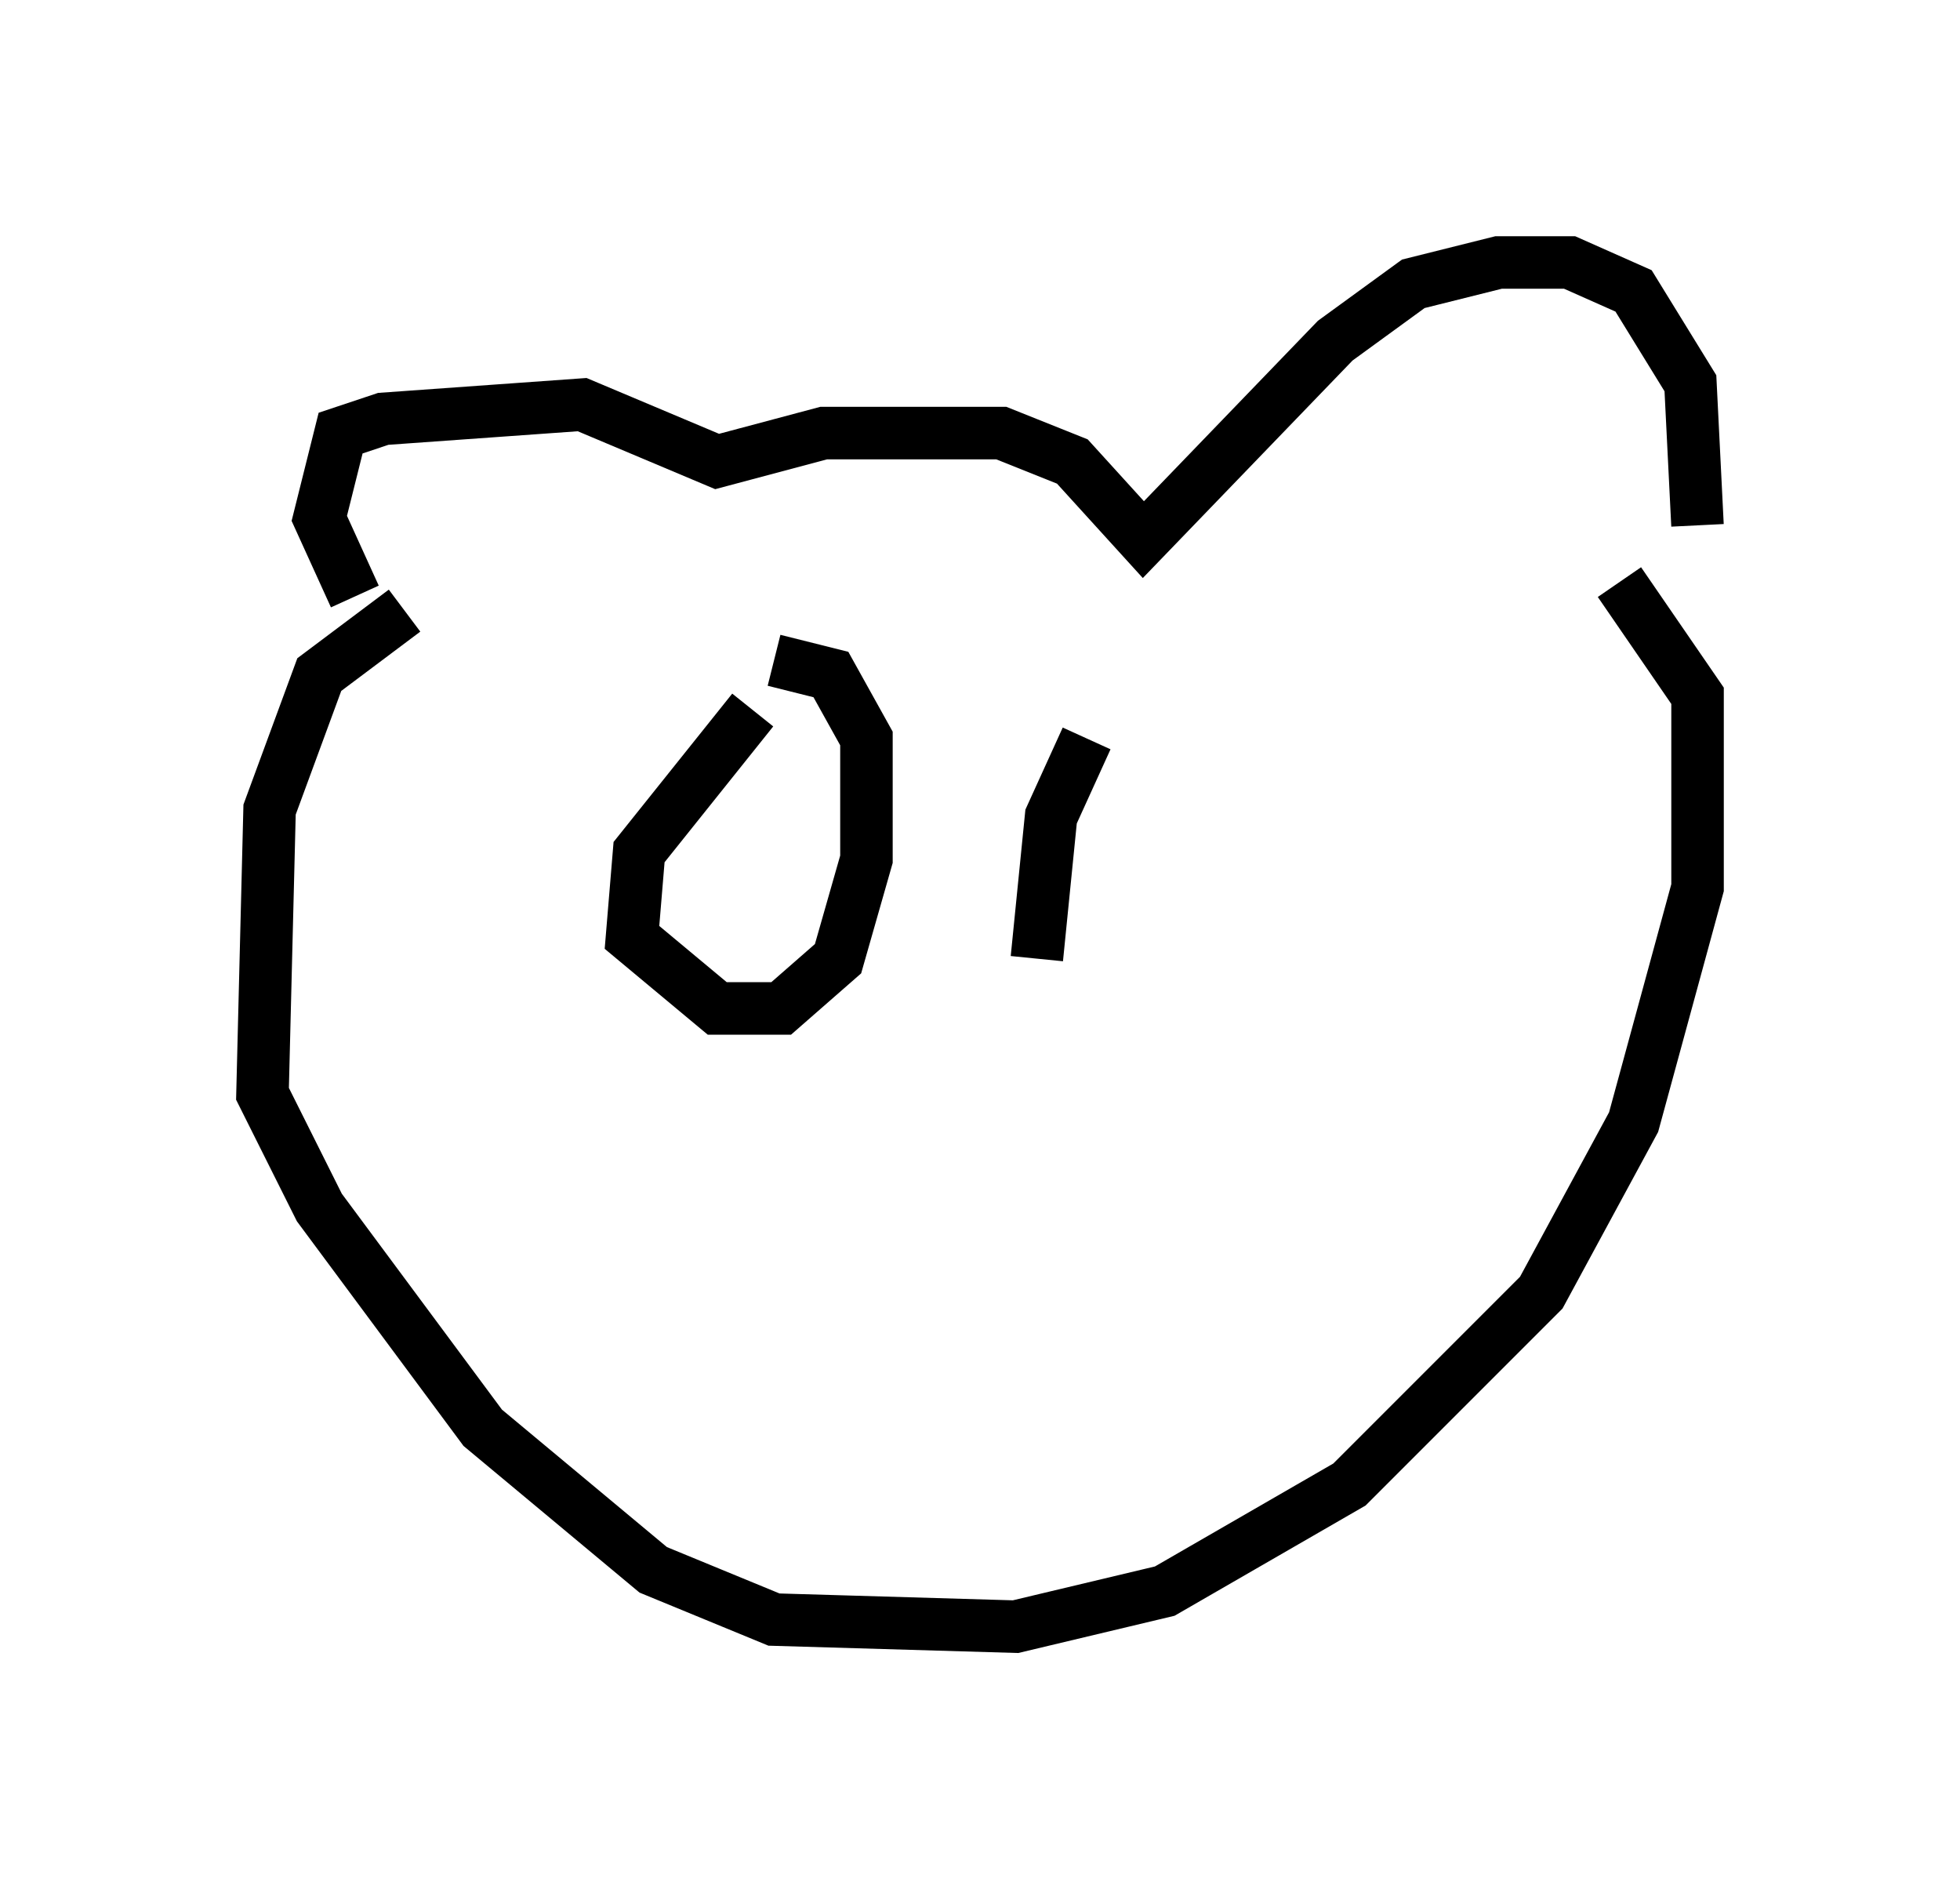 <?xml version="1.0" encoding="utf-8" ?>
<svg baseProfile="full" height="35.981" version="1.1" width="37.334" xmlns="http://www.w3.org/2000/svg" xmlns:ev="http://www.w3.org/2001/xml-events" xmlns:xlink="http://www.w3.org/1999/xlink"><defs /><rect fill="white" height="35.981" width="37.334" x="0" y="0" /><path d="M7.436, 11.766 m-0.677, -0.406 l-0.677, -1.488 0.406, -1.624 l0.812, -0.271 3.789, -0.271 l2.571, 1.083 2.03, -0.541 l3.383, 0.0 1.353, 0.541 l1.353, 1.488 3.654, -3.789 l1.488, -1.083 1.624, -0.406 l1.353, 0.0 1.218, 0.541 l1.083, 1.759 0.135, 2.706 m-24.628, 1.624 l-1.624, 1.218 -0.947, 2.571 l-0.135, 5.413 1.083, 2.165 l3.112, 4.195 3.248, 2.706 l2.3, 0.947 4.601, 0.135 l2.842, -0.677 3.518, -2.03 l3.654, -3.654 1.759, -3.248 l1.218, -4.465 0.0, -3.654 l-1.488, -2.165 m-16.509, 2.436 l-2.165, 2.706 -0.135, 1.624 l1.624, 1.353 1.218, 0.0 l1.083, -0.947 0.541, -1.894 l0.0, -2.3 -0.677, -1.218 l-1.083, -0.271 m5.954, 1.488 l-0.677, 1.488 -0.271, 2.706 " fill="none" stroke="black" stroke-width="1" /></svg>